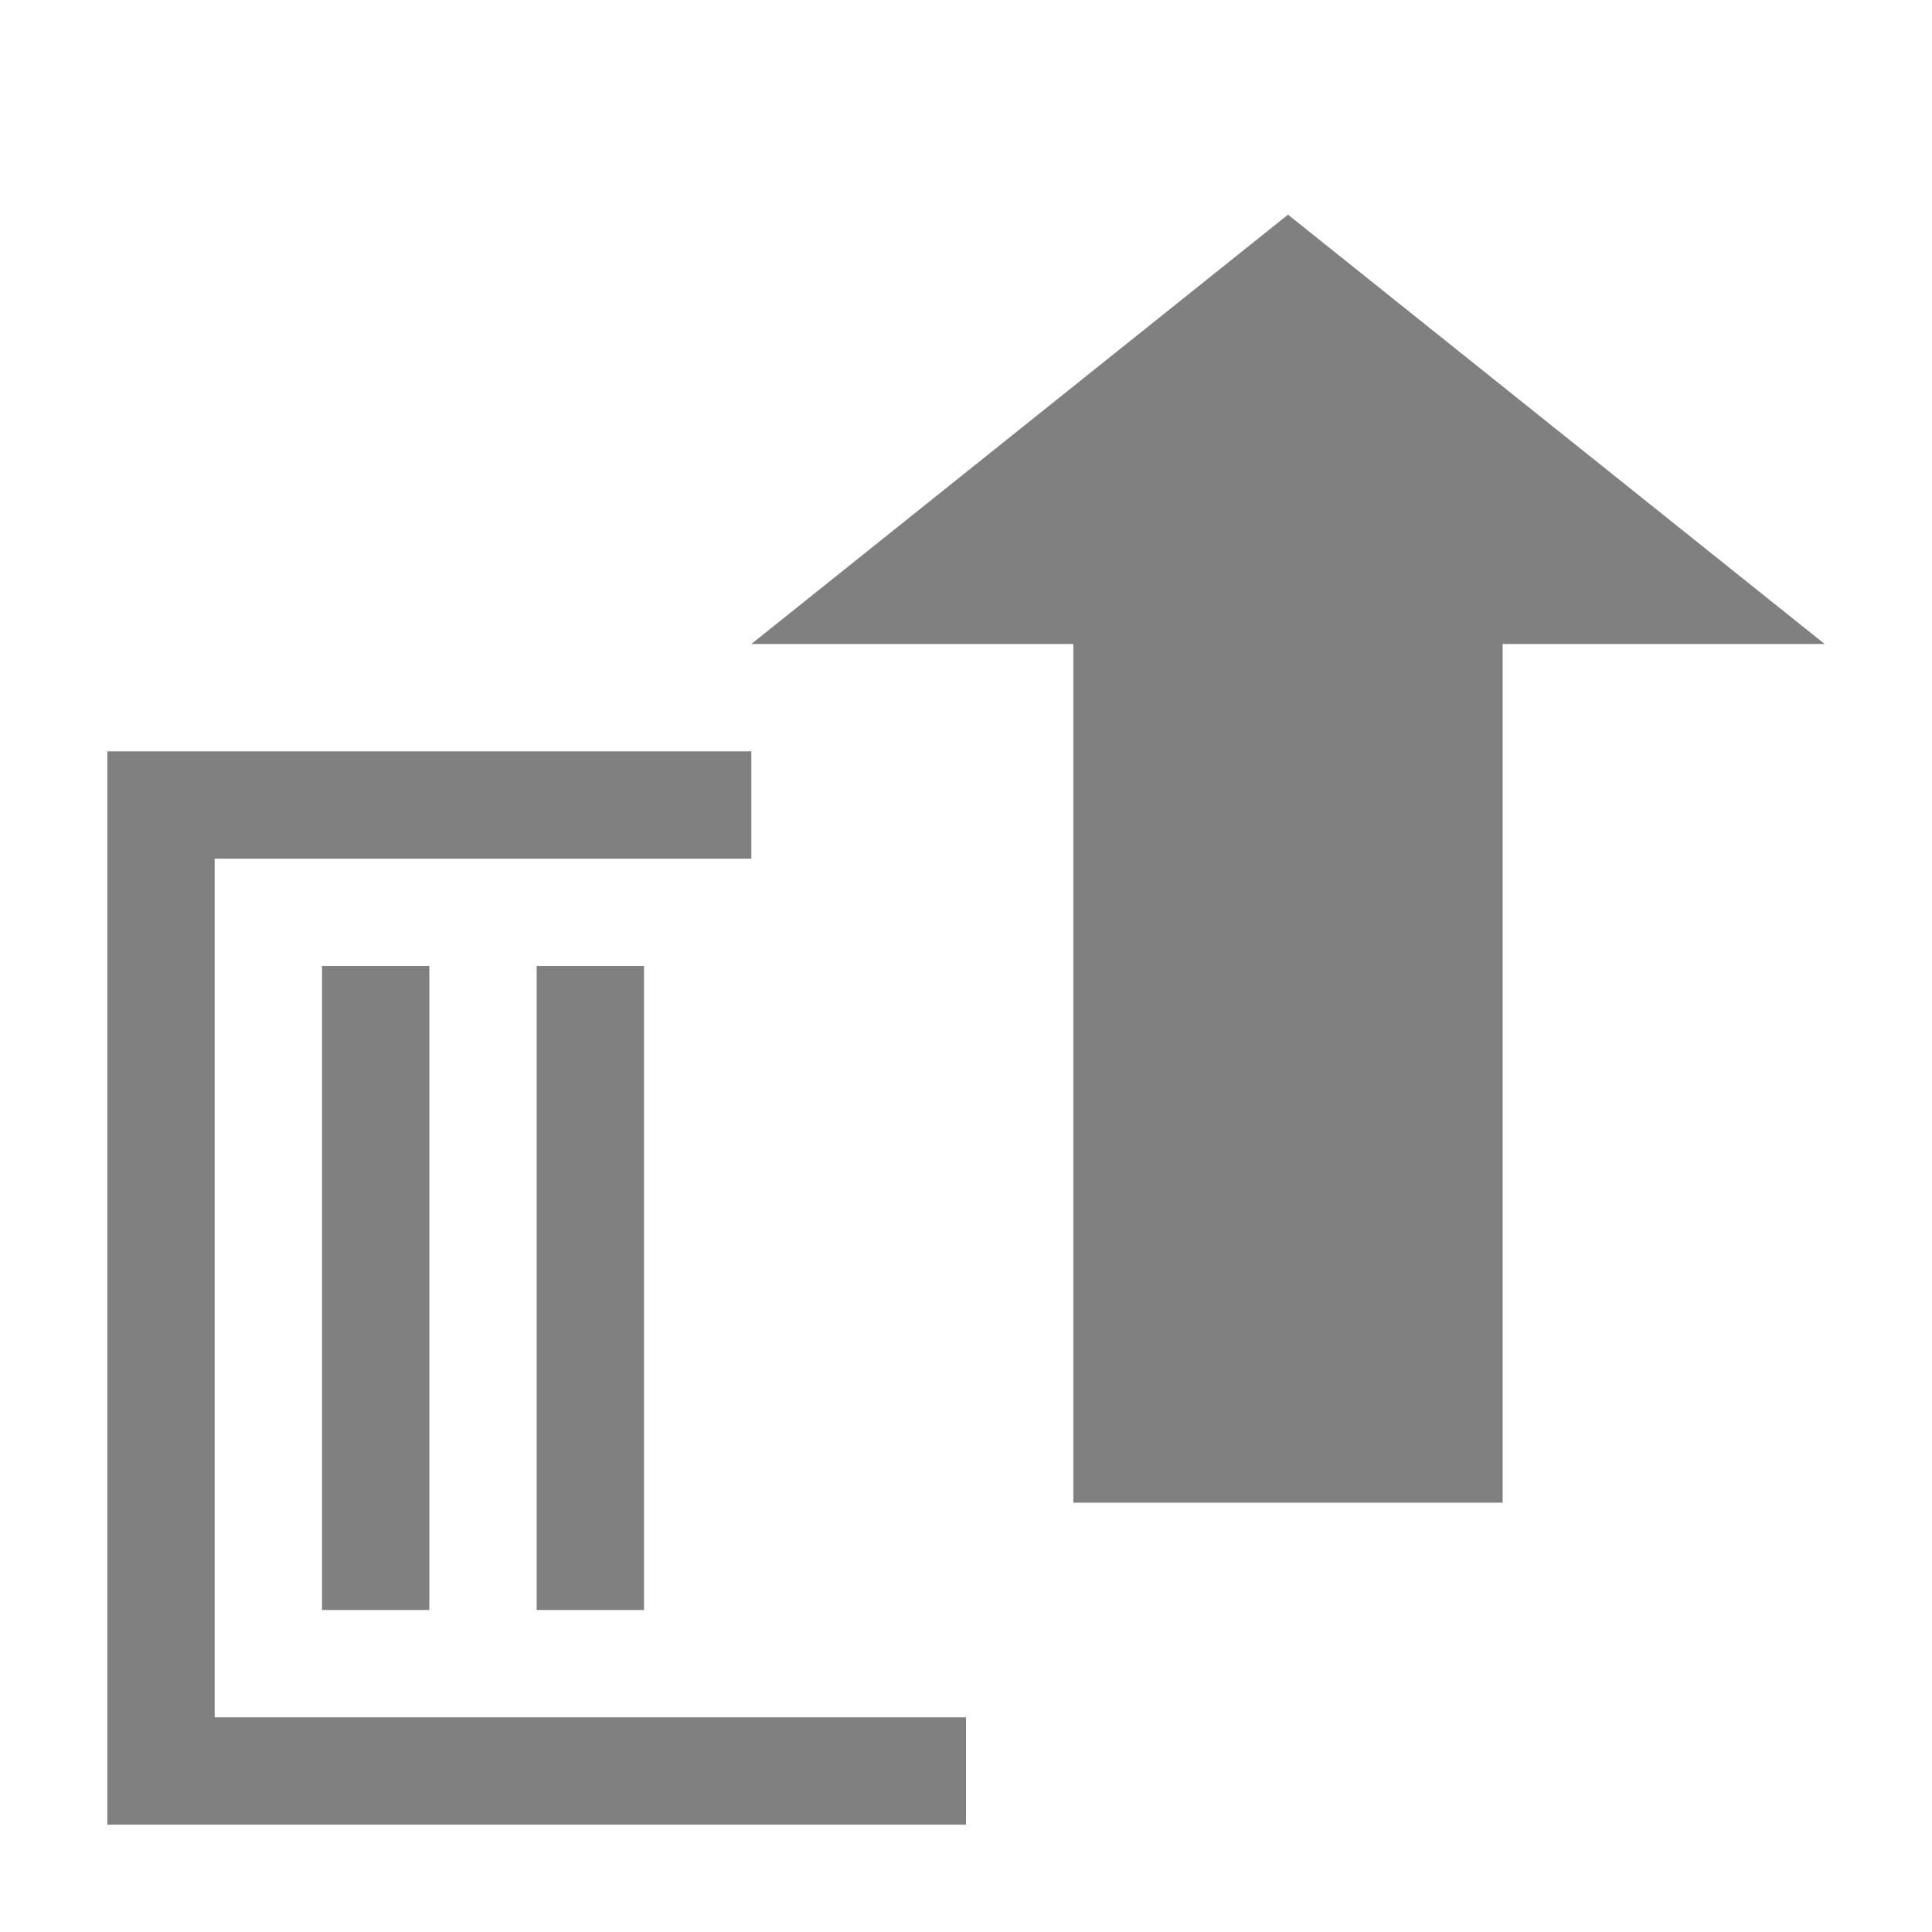 <?xml version="1.0" encoding="utf-8"?>
<!-- Generator: Adobe Illustrator 22.1.0, SVG Export Plug-In . SVG Version: 6.00 Build 0)  -->
<svg version="1.1" id="toolbar" xmlns="http://www.w3.org/2000/svg" xmlns:xlink="http://www.w3.org/1999/xlink" x="0px" y="0px"
	 width="18px" height="18px" viewBox="0 0 18 18" style="enable-background:new 0 0 18 18;" xml:space="preserve">
<style type="text/css">
	.st0{fill:#FFFFFF;}
	.st1{fill:#808080;}
	.st2{fill:#636F80;}
	.st3{fill-rule:evenodd;clip-rule:evenodd;fill:#FFFFFF;}
	.st4{fill-rule:evenodd;clip-rule:evenodd;fill:#808080;}
	.st5{fill-rule:evenodd;clip-rule:evenodd;fill:#636F80;}
	.st6{fill:#F7931E;}
</style>
<g id="Монтажная_область_4785">
	<polygon class="st1" points="2,16 2,8 7,8 7,7 1,7 1,17 9,17 9,16 	"/>
	<rect x="5" y="9" class="st1" width="1" height="6"/>
	<rect x="3" y="9" class="st1" width="1" height="6"/>
	<polygon class="st1" points="14,6 14,14 10,14 10,6 7,6 12,2 17,6 	"/>
</g>
</svg>
